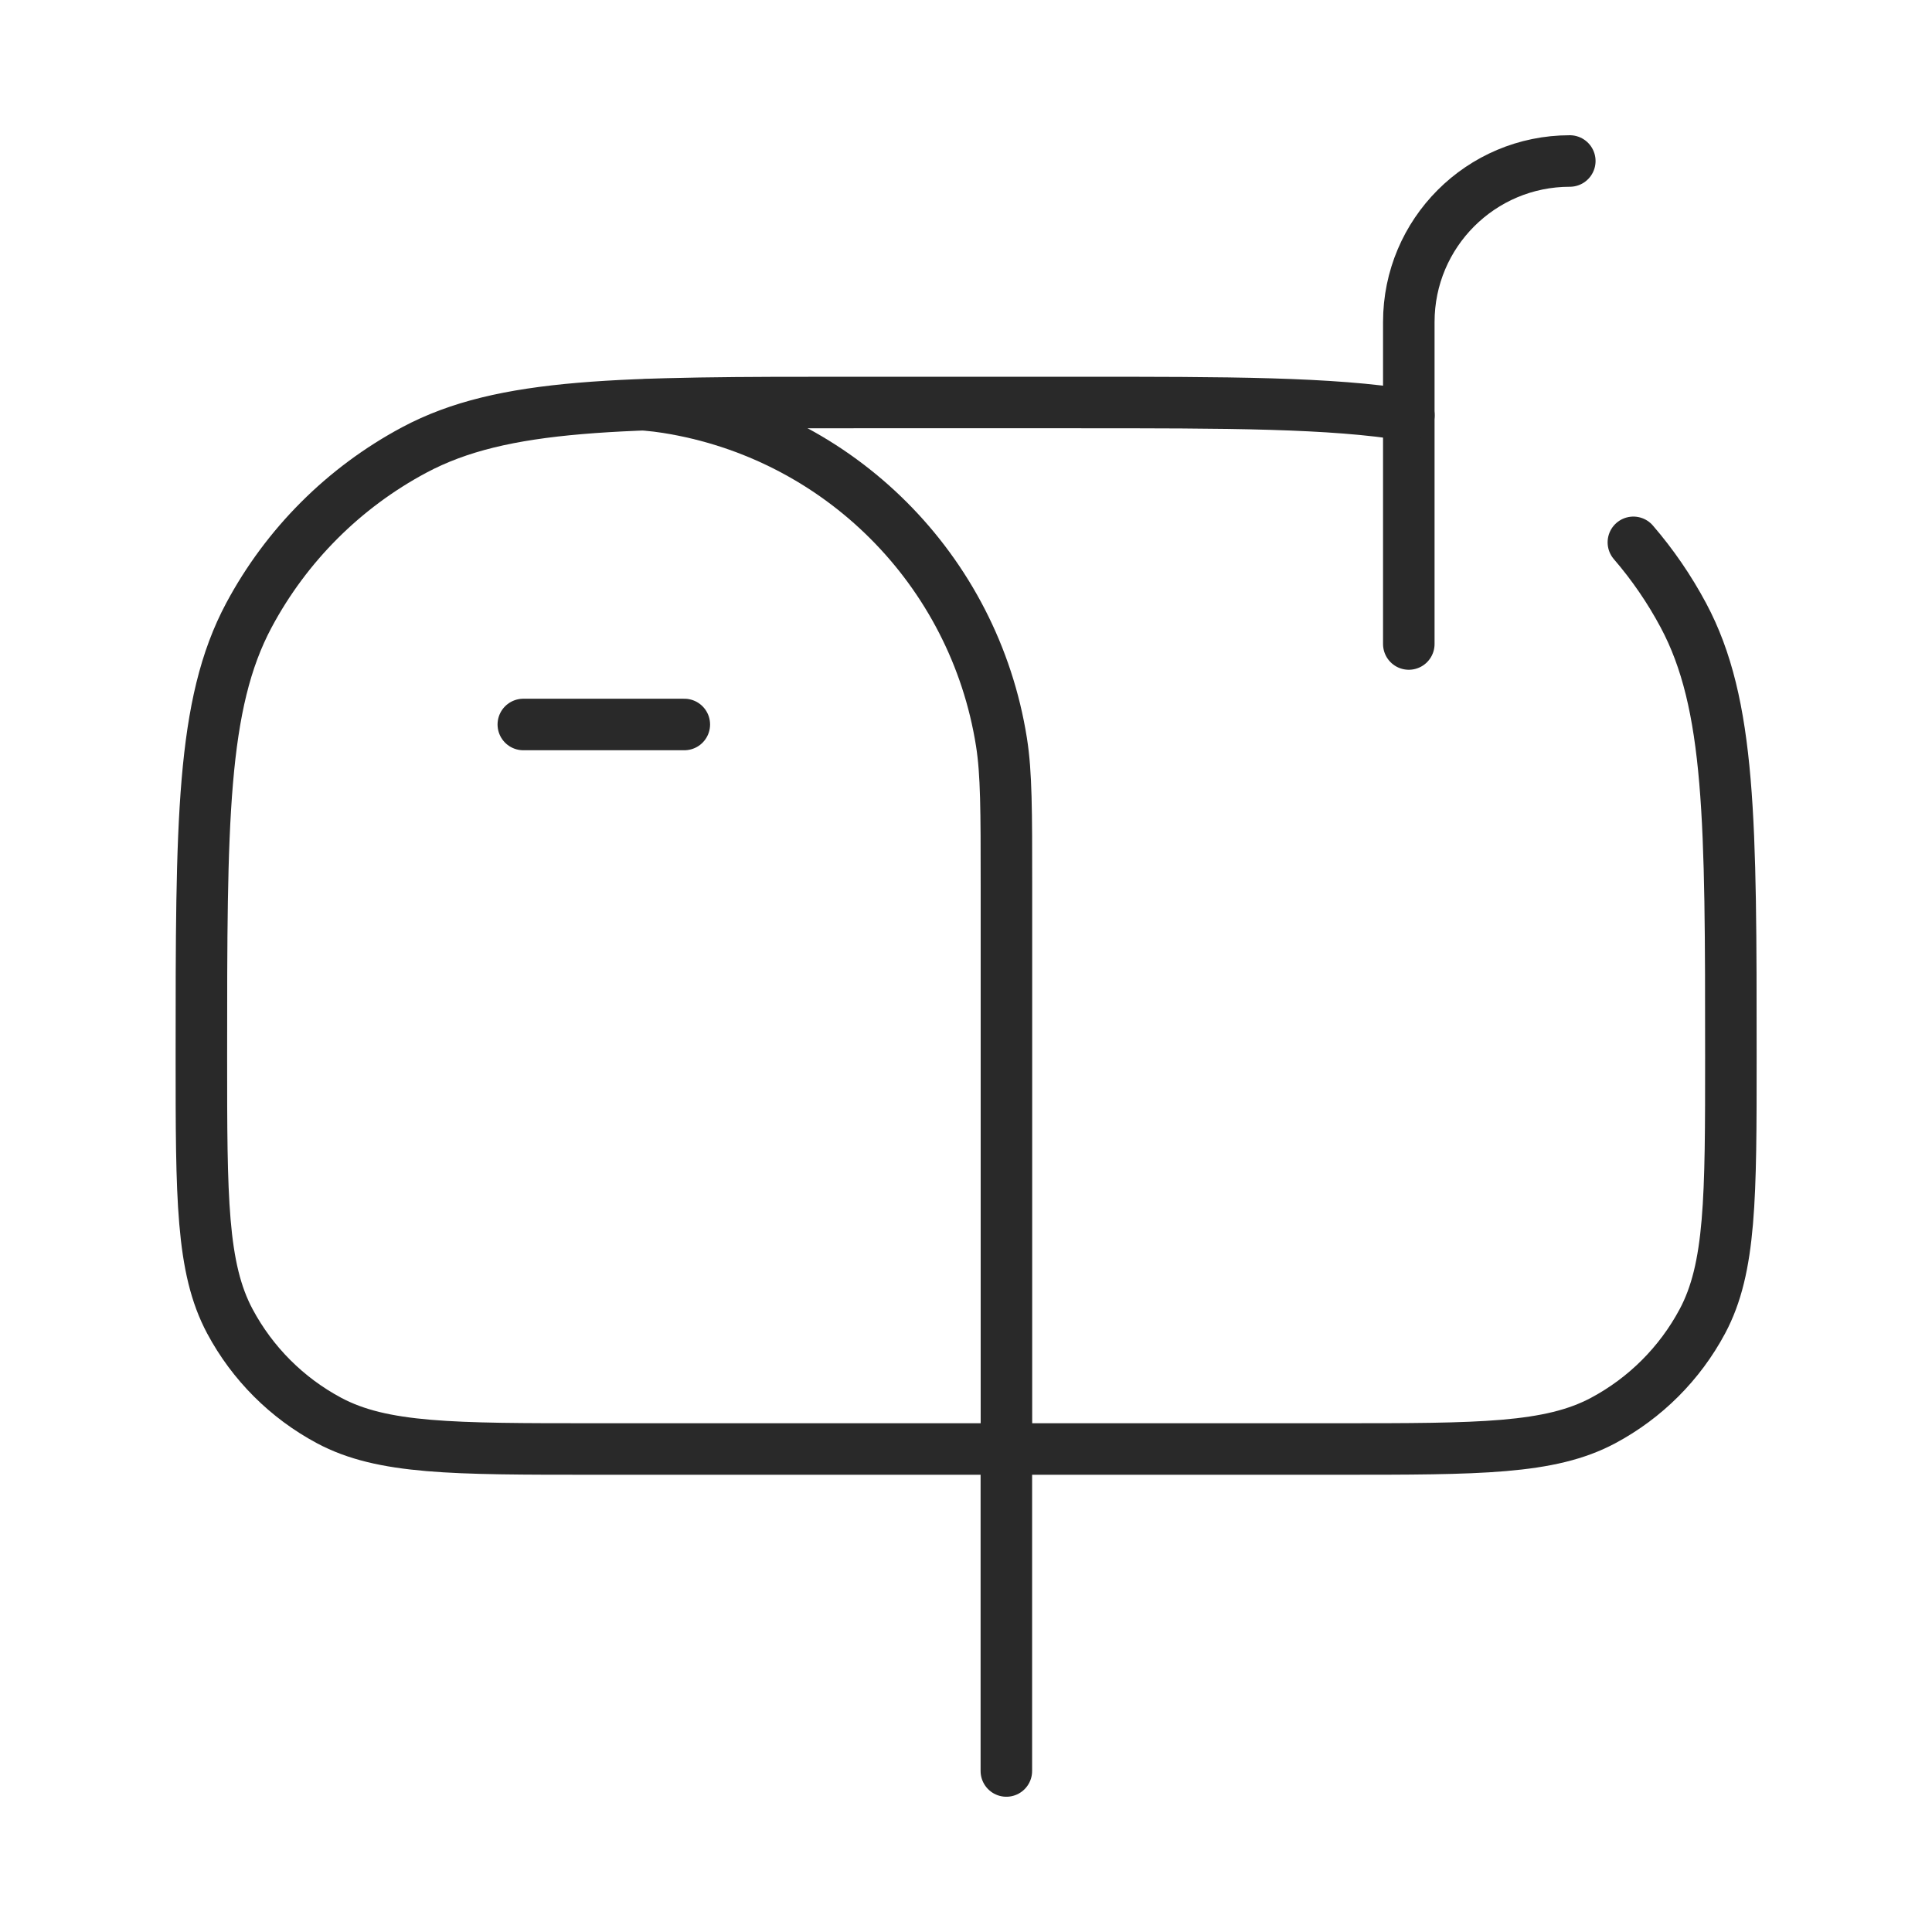 
<svg width="150" height="150" viewBox="0 0 150 150" fill="none" xmlns="http://www.w3.org/2000/svg">
<path d="M40.63 56.249H53.13" stroke="#292929" stroke-width="4" stroke-linecap="round" stroke-linejoin="round"/>
<path d="M109.379 50V25C109.379 18.096 114.975 12.5 121.879 12.5" stroke="#292929" stroke-width="4" stroke-linecap="round" stroke-linejoin="round"/>
<path d="M78.133 112.499V137.499" stroke="#292929" stroke-width="4" stroke-linecap="round"/>
<path d="M109.385 32.243C103.355 31.25 95.379 31.25 83.604 31.25H66.416C48.177 31.25 39.057 31.25 32.154 34.94C26.703 37.853 22.239 42.318 19.325 47.768C15.635 54.672 15.635 63.791 15.635 82.031C15.635 92.975 15.635 98.446 17.849 102.588C19.597 105.859 22.276 108.538 25.546 110.286C29.689 112.5 35.16 112.5 46.104 112.5H103.916C114.86 112.5 120.332 112.5 124.474 110.286C127.745 108.538 130.423 105.859 132.171 102.588C134.385 98.446 134.385 92.975 134.385 82.031C134.385 63.791 134.385 54.672 130.695 47.768C129.608 45.734 128.305 43.837 126.815 42.107" stroke="#292929" stroke-width="4" stroke-linecap="round"/>
<path d="M78.139 112.5V68.75C78.139 62.944 78.139 60.041 77.754 57.612C75.636 44.24 65.149 33.753 51.777 31.635C51.266 31.554 50.733 31.49 50.157 31.439" stroke="#292929" stroke-width="4" stroke-linecap="round"/>
</svg>
